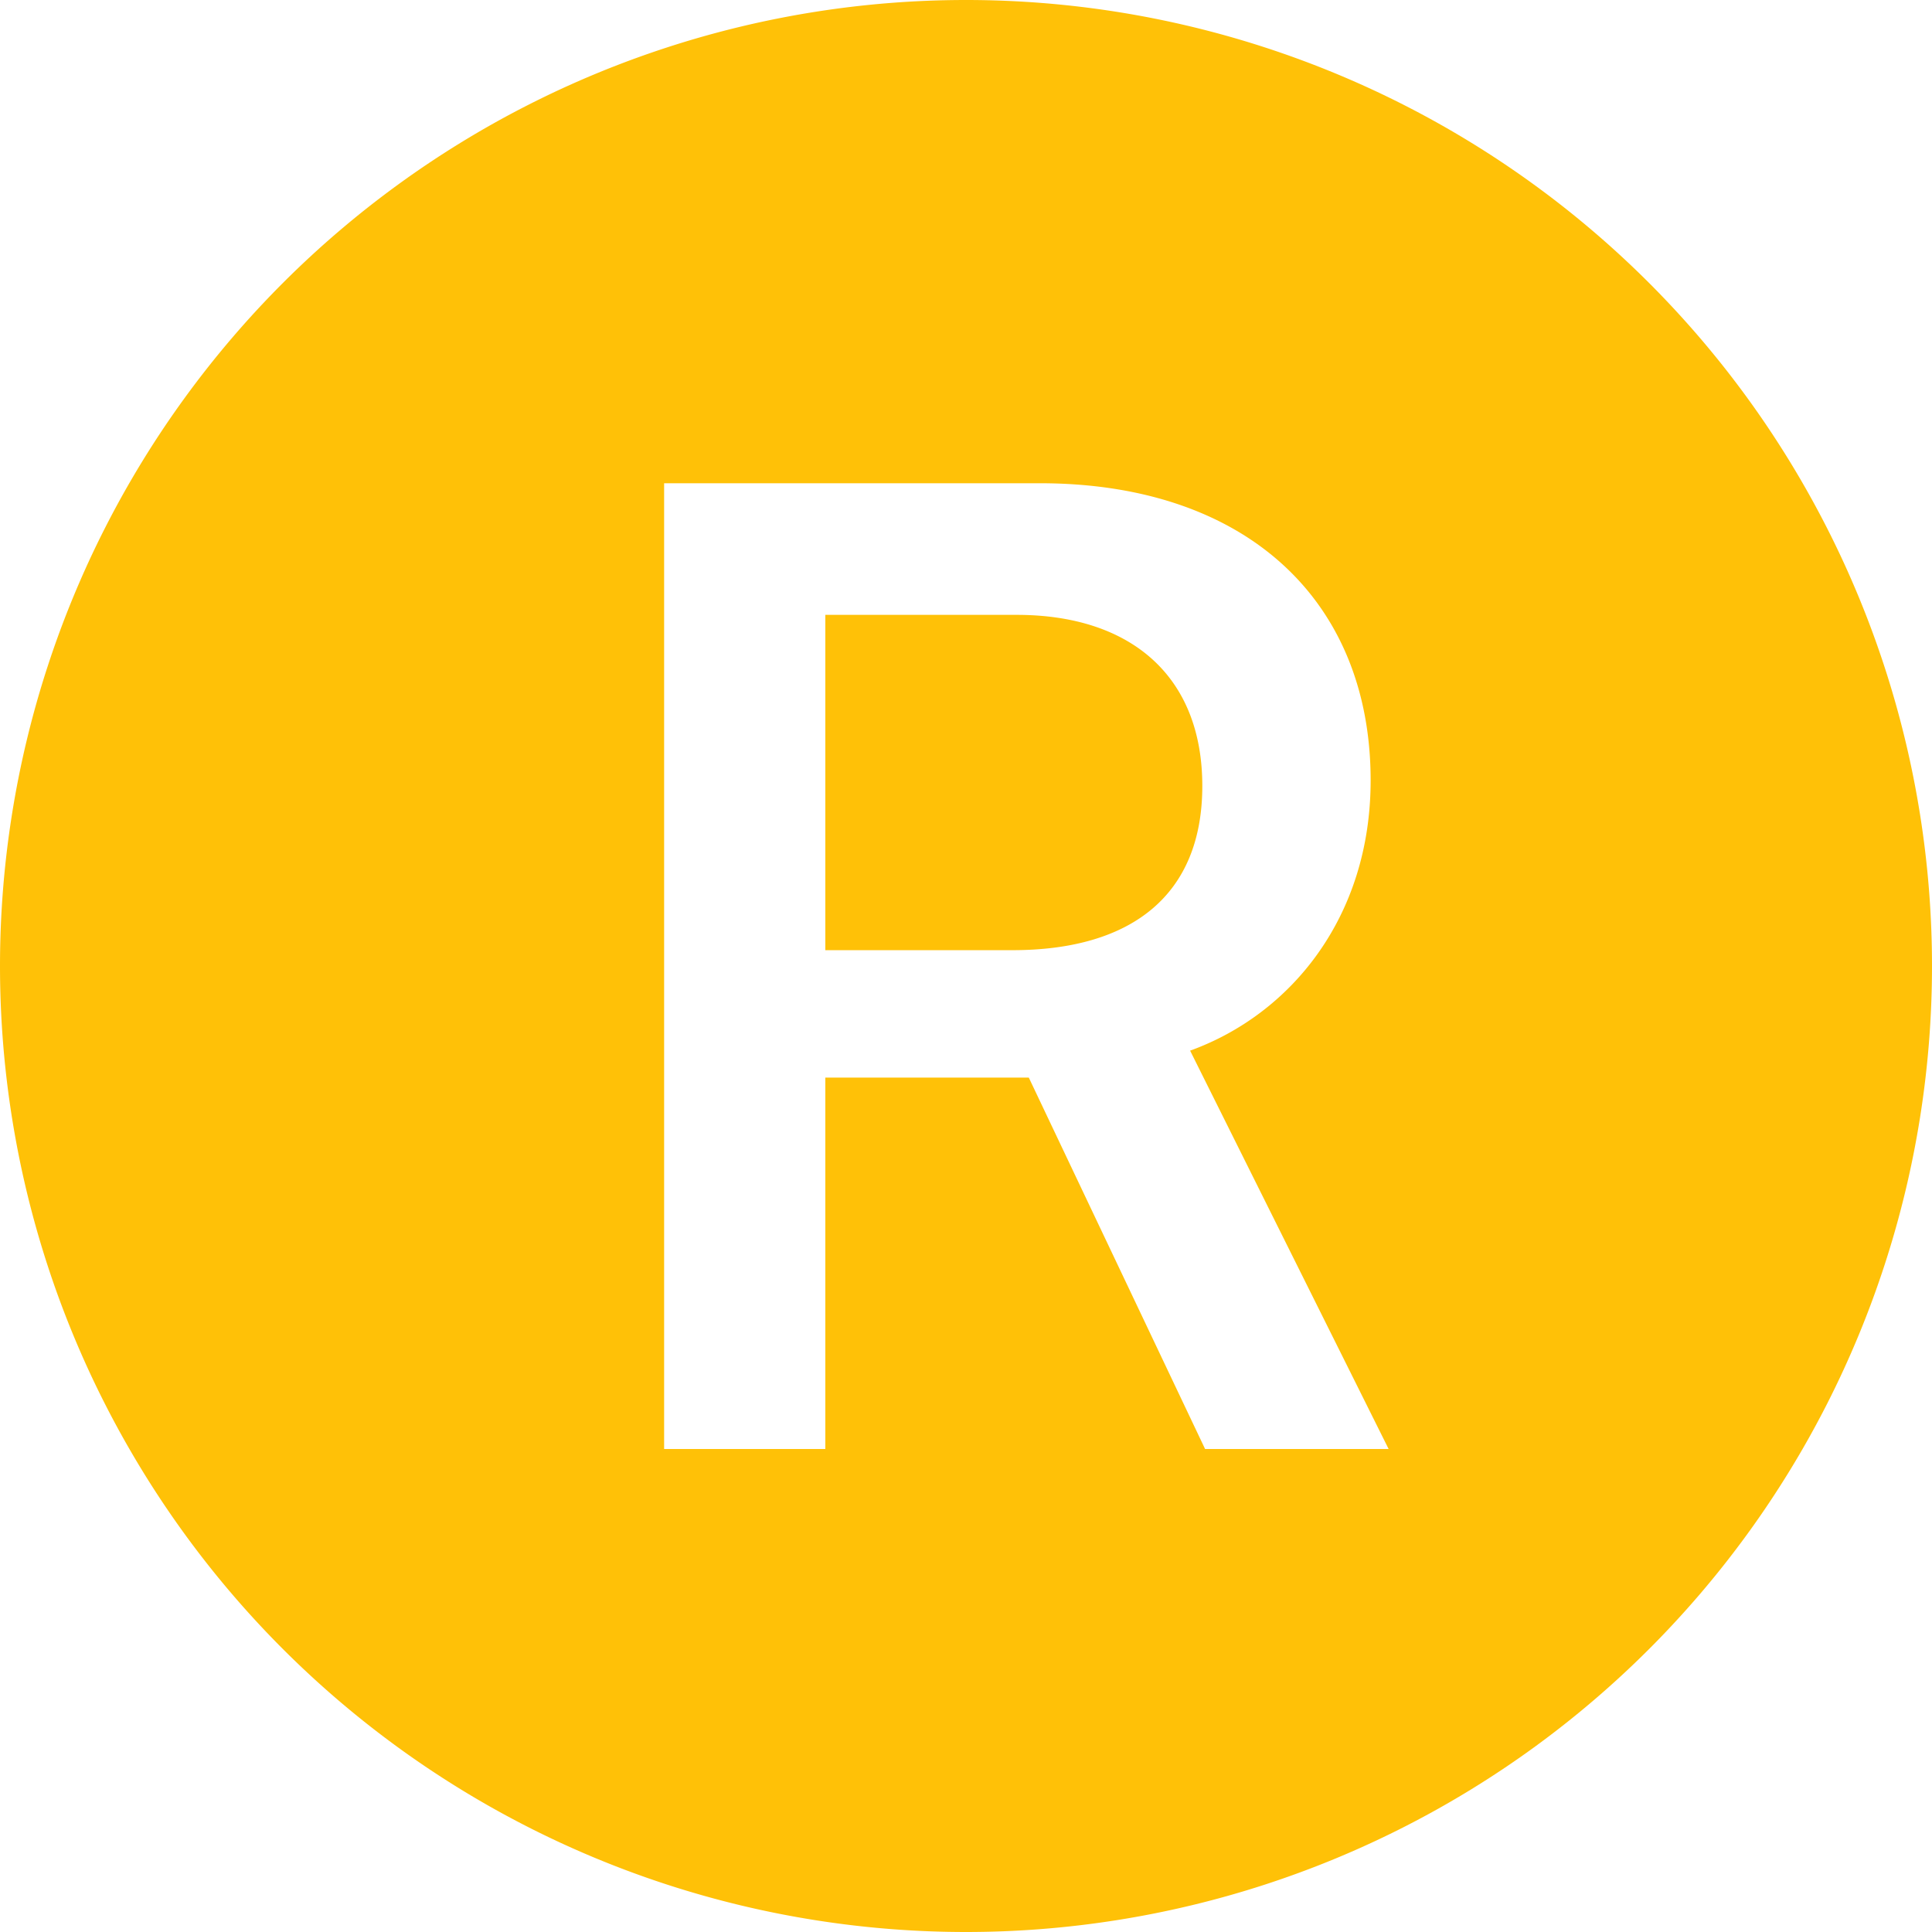 <svg xmlns="http://www.w3.org/2000/svg" width="16" height="16" fill="#ffc107" class="bi bi-r-circle-fill" viewBox="0 0 16 16">
  <path d="M16 8A8 8 0 1 1 0 8a8 8 0 0 1 16 0M5.5 4.002V12h1.335V8.924H8.52L9.98 12h1.52L9.856 8.701c.828-.299 1.495-1.101 1.495-2.238 0-1.488-1.03-2.461-2.74-2.461H5.5Zm1.335 1.09v2.777h1.549c.995 0 1.573-.463 1.573-1.36 0-.913-.596-1.417-1.537-1.417z"/>
</svg>